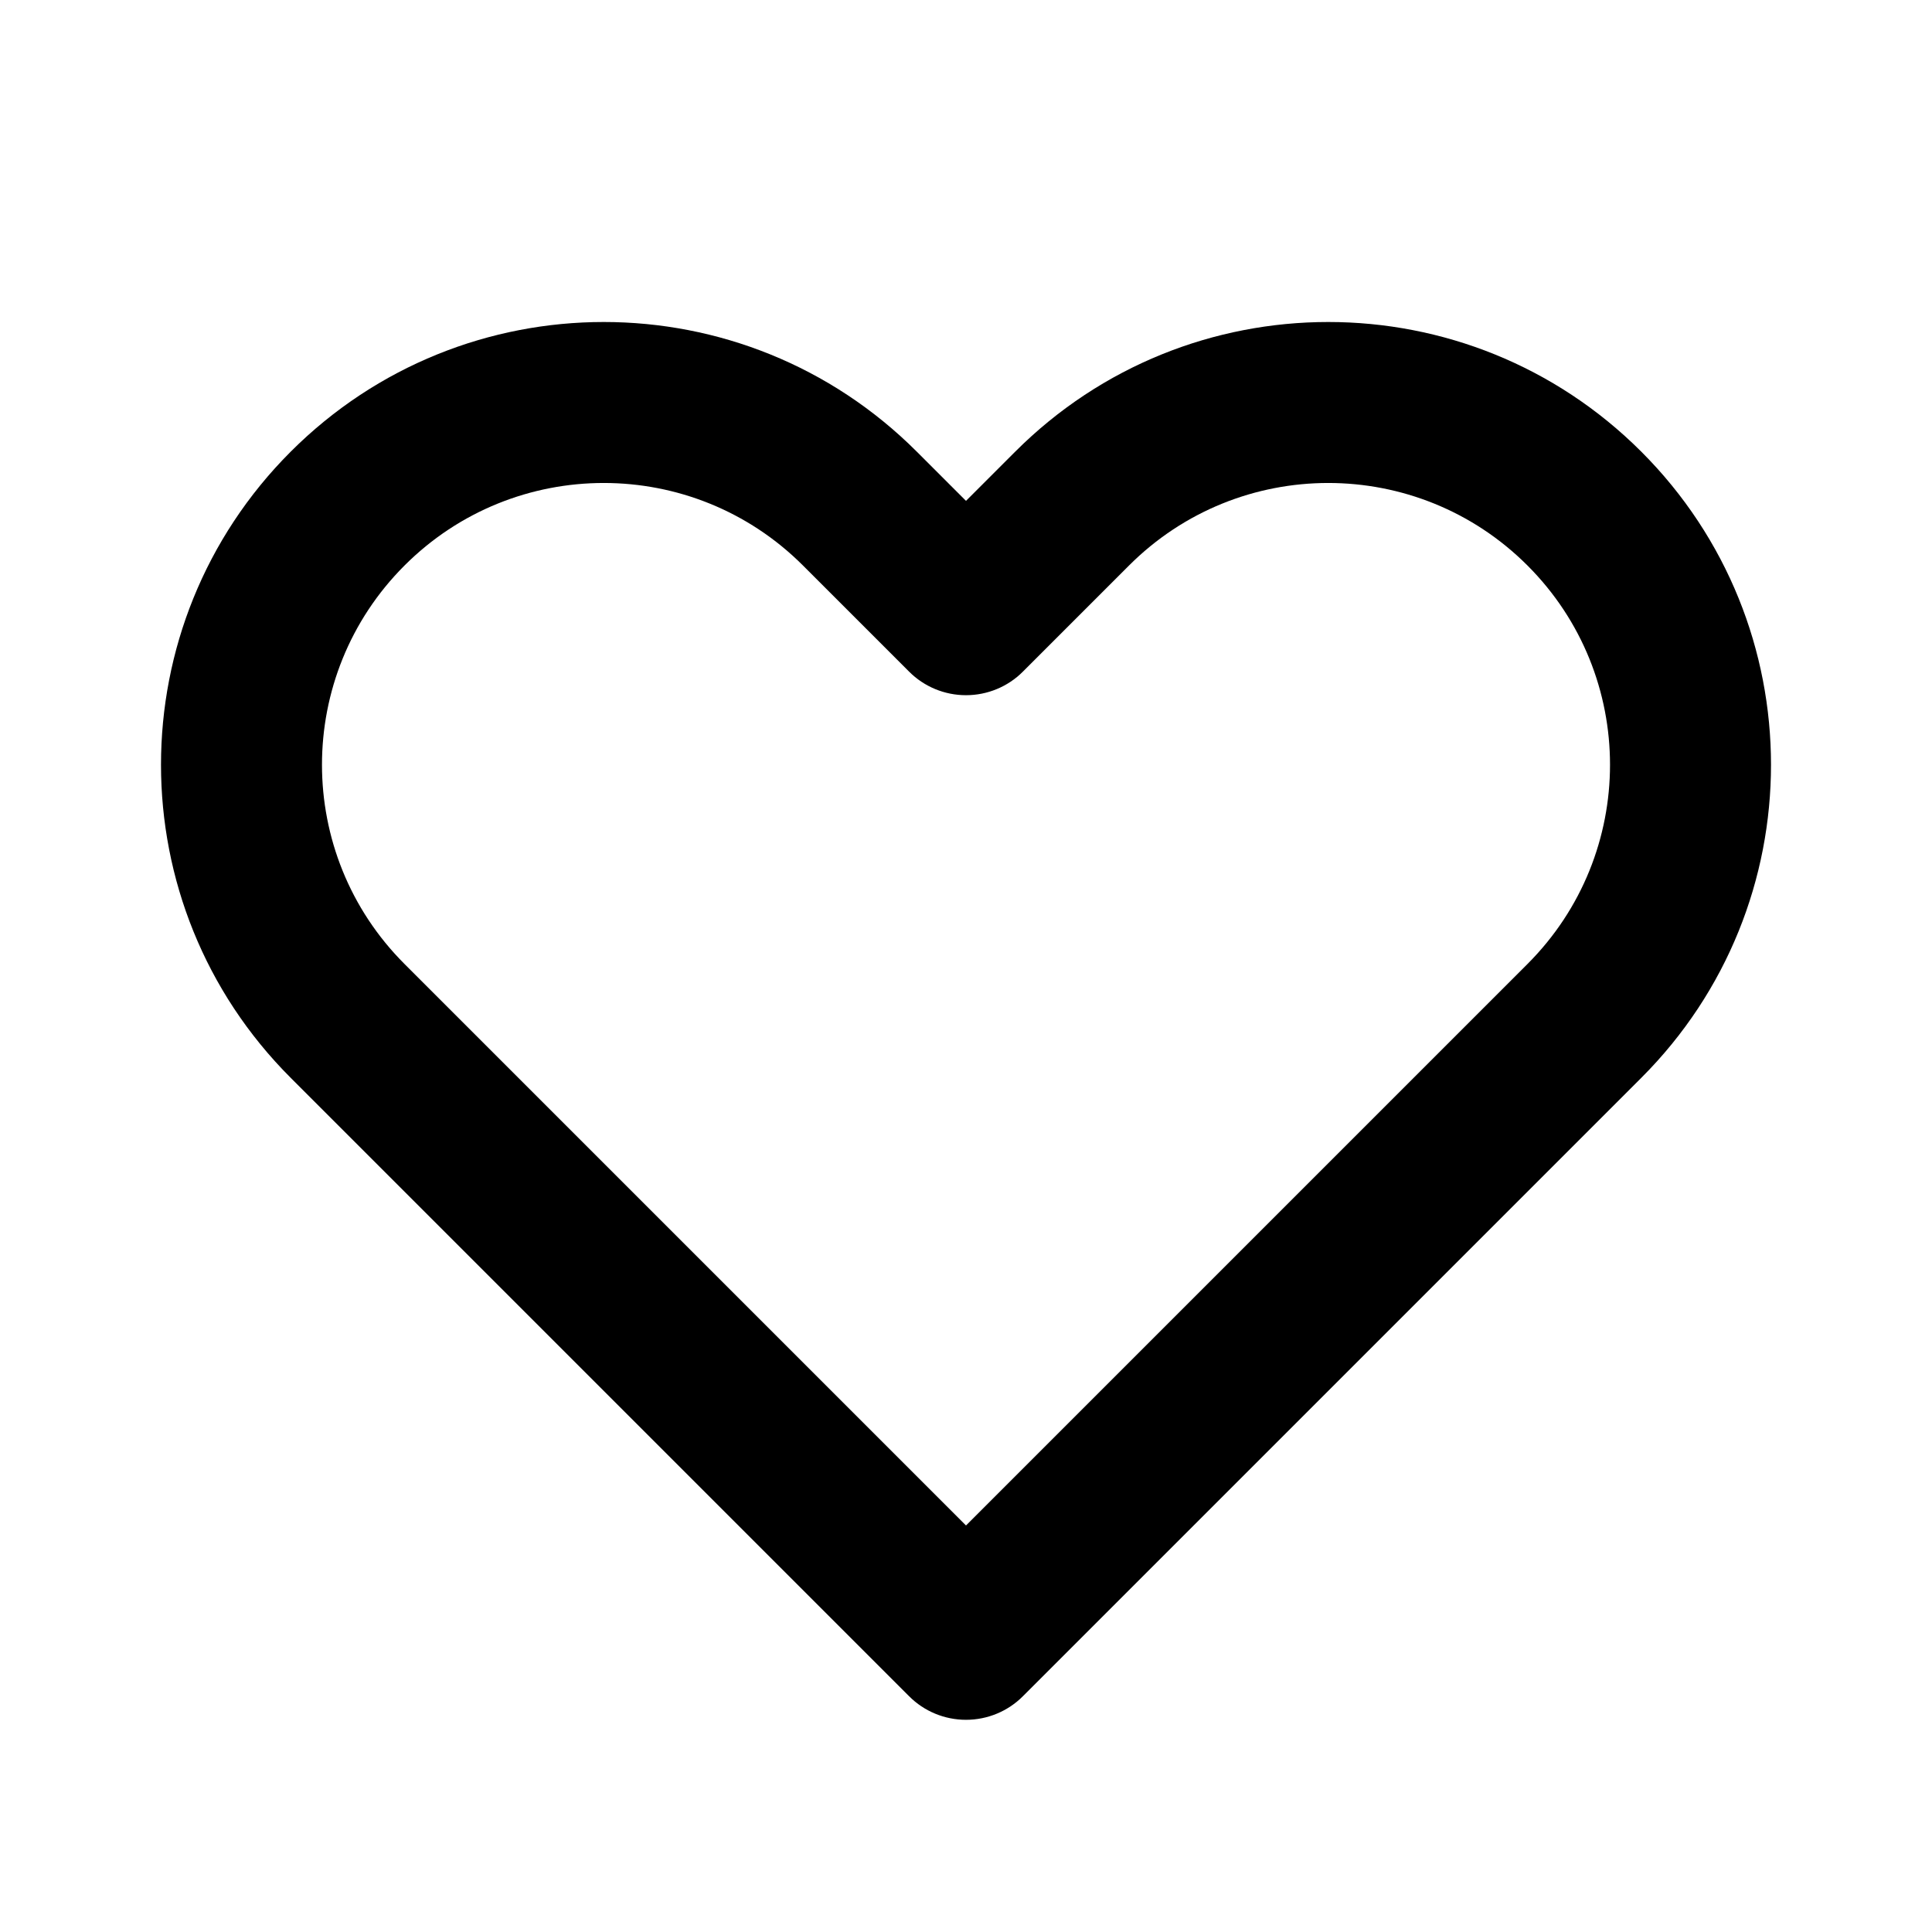 <svg width="24" height="24" viewBox="0 0 24 24" fill="none" xmlns="http://www.w3.org/2000/svg">
<g id="Icon/Outline/heart">
<path id="Icon (Stroke)" fill-rule="evenodd" clip-rule="evenodd" d="M14.025 7.025C14.025 7.025 14.025 7.025 14.025 7.025L12.707 8.343C12.52 8.531 12.265 8.636 12 8.636C11.735 8.636 11.48 8.531 11.293 8.343L9.975 7.025C8.608 5.658 6.392 5.658 5.025 7.025C3.658 8.392 3.658 10.608 5.025 11.975L12 18.95L18.975 11.975L19.682 12.682L18.975 11.975C20.342 10.608 20.342 8.392 18.975 7.025C17.608 5.658 15.392 5.658 14.025 7.025ZM12.611 5.611C14.759 3.463 18.241 3.463 20.389 5.611C22.537 7.759 22.537 11.241 20.389 13.389L12.707 21.071C12.52 21.259 12.265 21.364 12 21.364C11.735 21.364 11.48 21.259 11.293 21.071L3.611 13.389C1.463 11.241 1.463 7.759 3.611 5.611C5.759 3.463 9.241 3.463 11.389 5.611L12 6.222L12.611 5.611L12.611 5.611Z" fill="black"/>
</g>
</svg>

